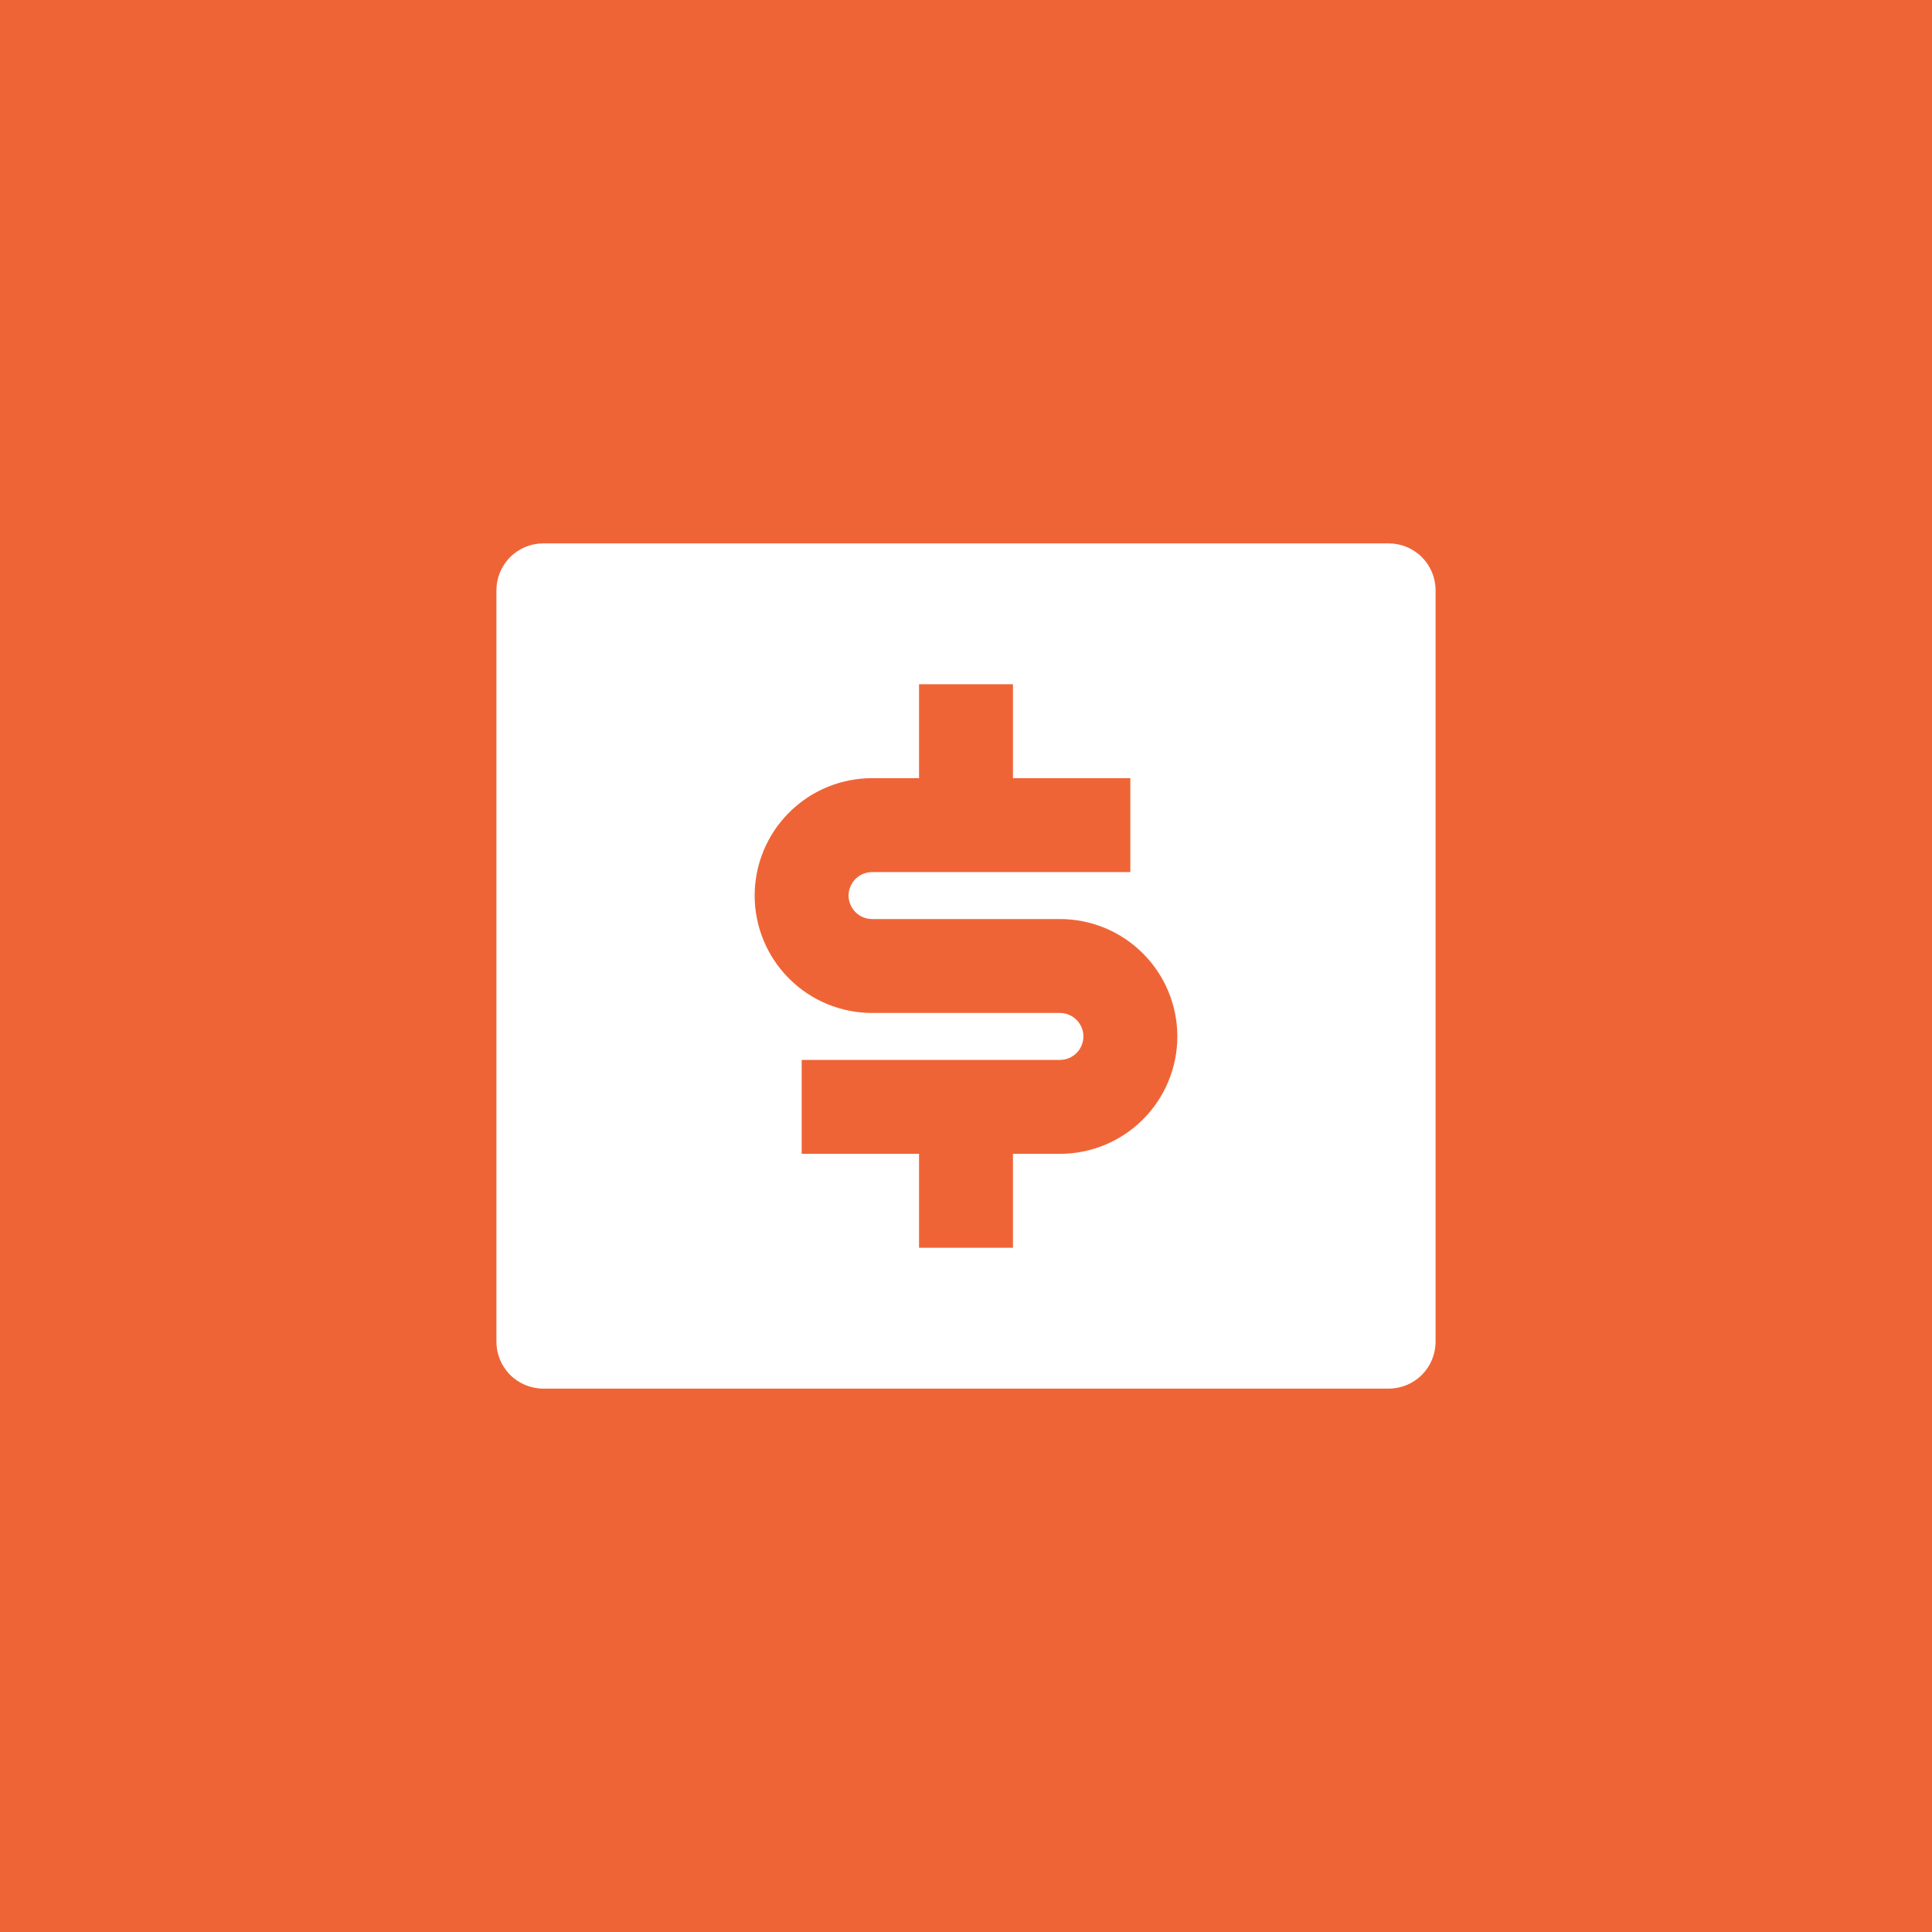 <svg width="36" height="36" viewBox="0 0 36 36" fill="none" xmlns="http://www.w3.org/2000/svg">
<rect width="36" height="36" fill="#EF6436"/>
<path d="M10.125 10.125H25.875C26.107 10.125 26.33 10.217 26.494 10.381C26.658 10.545 26.75 10.768 26.75 11V25C26.75 25.232 26.658 25.455 26.494 25.619C26.33 25.783 26.107 25.875 25.875 25.875H10.125C9.893 25.875 9.67 25.783 9.506 25.619C9.342 25.455 9.25 25.232 9.25 25V11C9.25 10.768 9.342 10.545 9.506 10.381C9.67 10.217 9.893 10.125 10.125 10.125ZM14.938 19.75V21.5H17.125V23.25H18.875V21.5H19.75C20.33 21.5 20.887 21.27 21.297 20.859C21.707 20.449 21.938 19.893 21.938 19.312C21.938 18.732 21.707 18.176 21.297 17.766C20.887 17.355 20.33 17.125 19.75 17.125H16.25C16.134 17.125 16.023 17.079 15.941 16.997C15.859 16.915 15.812 16.803 15.812 16.688C15.812 16.572 15.859 16.46 15.941 16.378C16.023 16.296 16.134 16.25 16.25 16.25H21.062V14.5H18.875V12.75H17.125V14.5H16.25C15.67 14.5 15.113 14.73 14.703 15.141C14.293 15.551 14.062 16.107 14.062 16.688C14.062 17.268 14.293 17.824 14.703 18.234C15.113 18.645 15.67 18.875 16.25 18.875H19.75C19.866 18.875 19.977 18.921 20.059 19.003C20.141 19.085 20.188 19.197 20.188 19.312C20.188 19.428 20.141 19.54 20.059 19.622C19.977 19.704 19.866 19.75 19.75 19.75H14.938Z" fill="white"/>
</svg>
